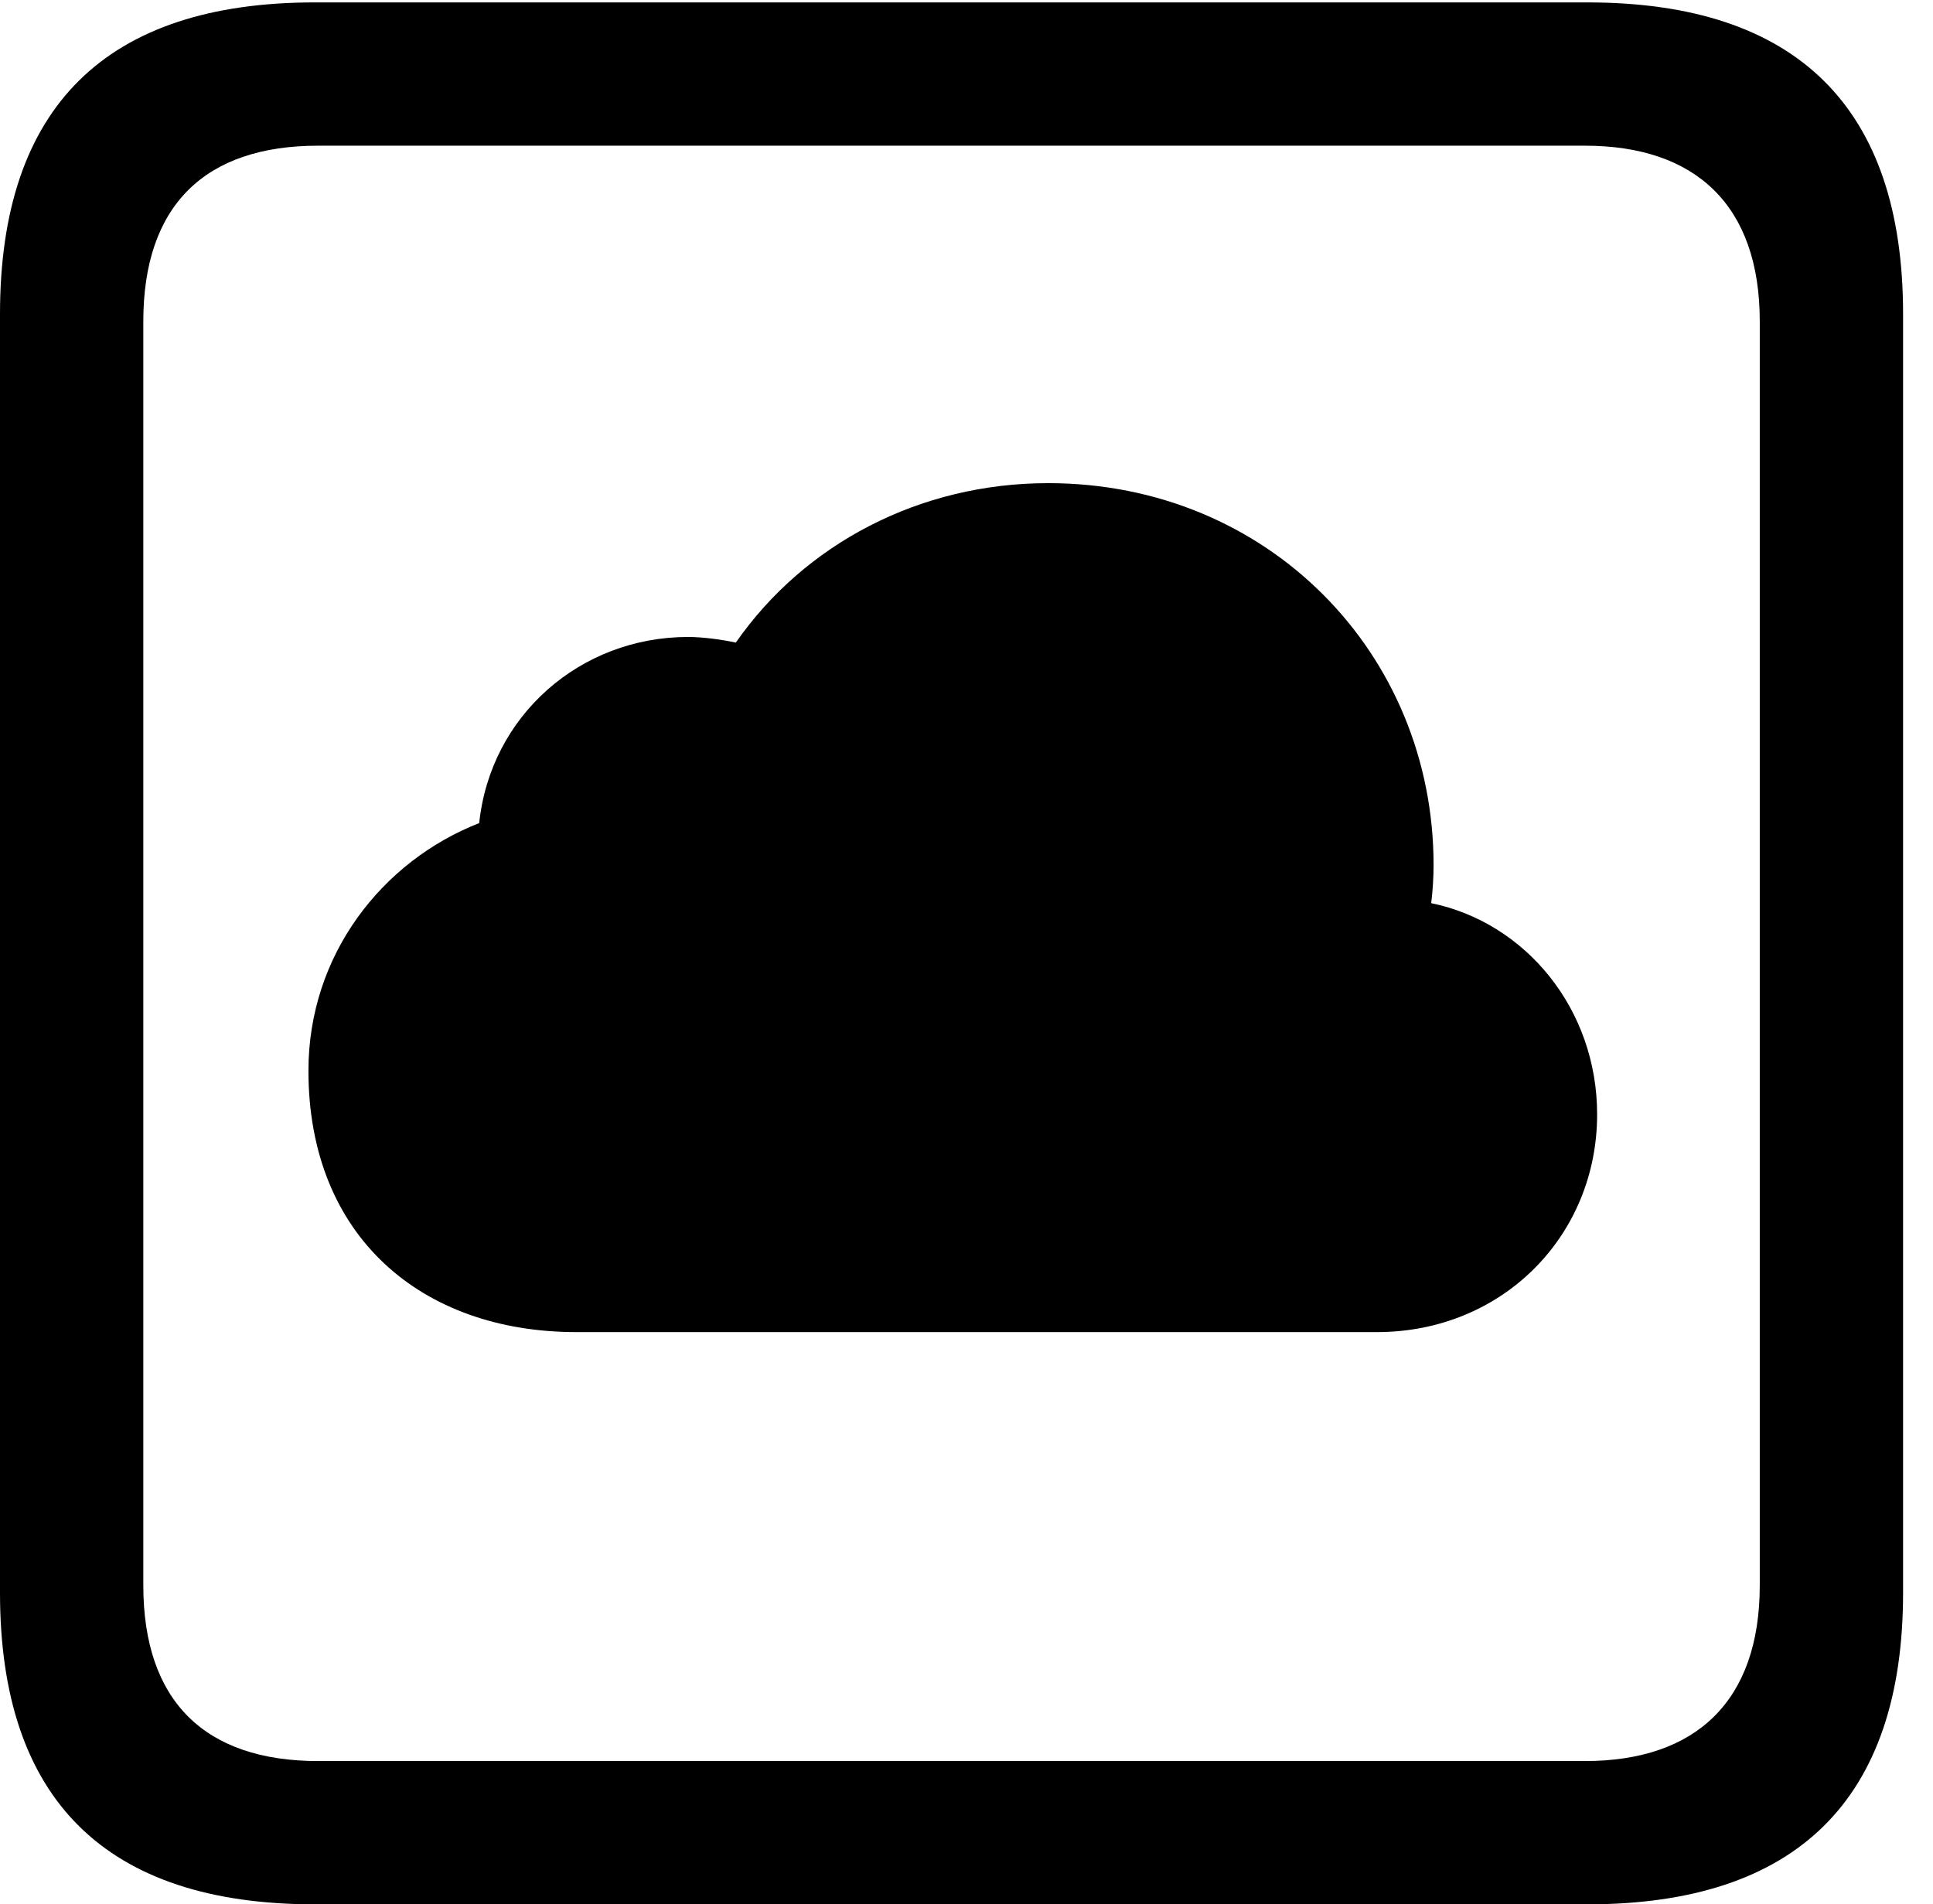 <svg version="1.1" xmlns="http://www.w3.org/2000/svg" xmlns:xlink="http://www.w3.org/1999/xlink" width="23.32" height="22.979" viewBox="0 0 23.32 22.979">
 <g>
  <rect height="22.979" opacity="0" width="23.32" x="0" y="0"/>
  <path d="M3.799 22.979L19.15 22.979C21.68 22.979 22.959 21.709 22.959 19.219L22.959 3.789C22.959 1.299 21.68 0.029 19.15 0.029L3.799 0.029C1.279 0.029 0 1.289 0 3.789L0 19.219C0 21.719 1.279 22.979 3.799 22.979ZM3.838 21.25C2.471 21.25 1.729 20.527 1.729 19.131L1.729 3.877C1.729 2.48 2.471 1.758 3.838 1.758L19.121 1.758C20.459 1.758 21.23 2.48 21.23 3.877L21.23 19.131C21.23 20.527 20.459 21.25 19.121 21.25Z" fill="currentColor"/>
  <path d="M6.953 16.074L16.611 16.074C18.125 16.074 19.268 14.912 19.268 13.447C19.268 12.178 18.408 11.133 17.266 10.898C17.285 10.752 17.295 10.576 17.295 10.44C17.295 7.881 15.293 5.83 12.646 5.83C11.094 5.83 9.707 6.562 8.877 7.754C8.701 7.715 8.467 7.686 8.301 7.686C7.002 7.686 5.918 8.633 5.781 9.932C4.609 10.391 3.721 11.523 3.721 12.92C3.721 14.922 5.088 16.074 6.953 16.074Z" fill="currentColor"/>
 </g>
</svg>
